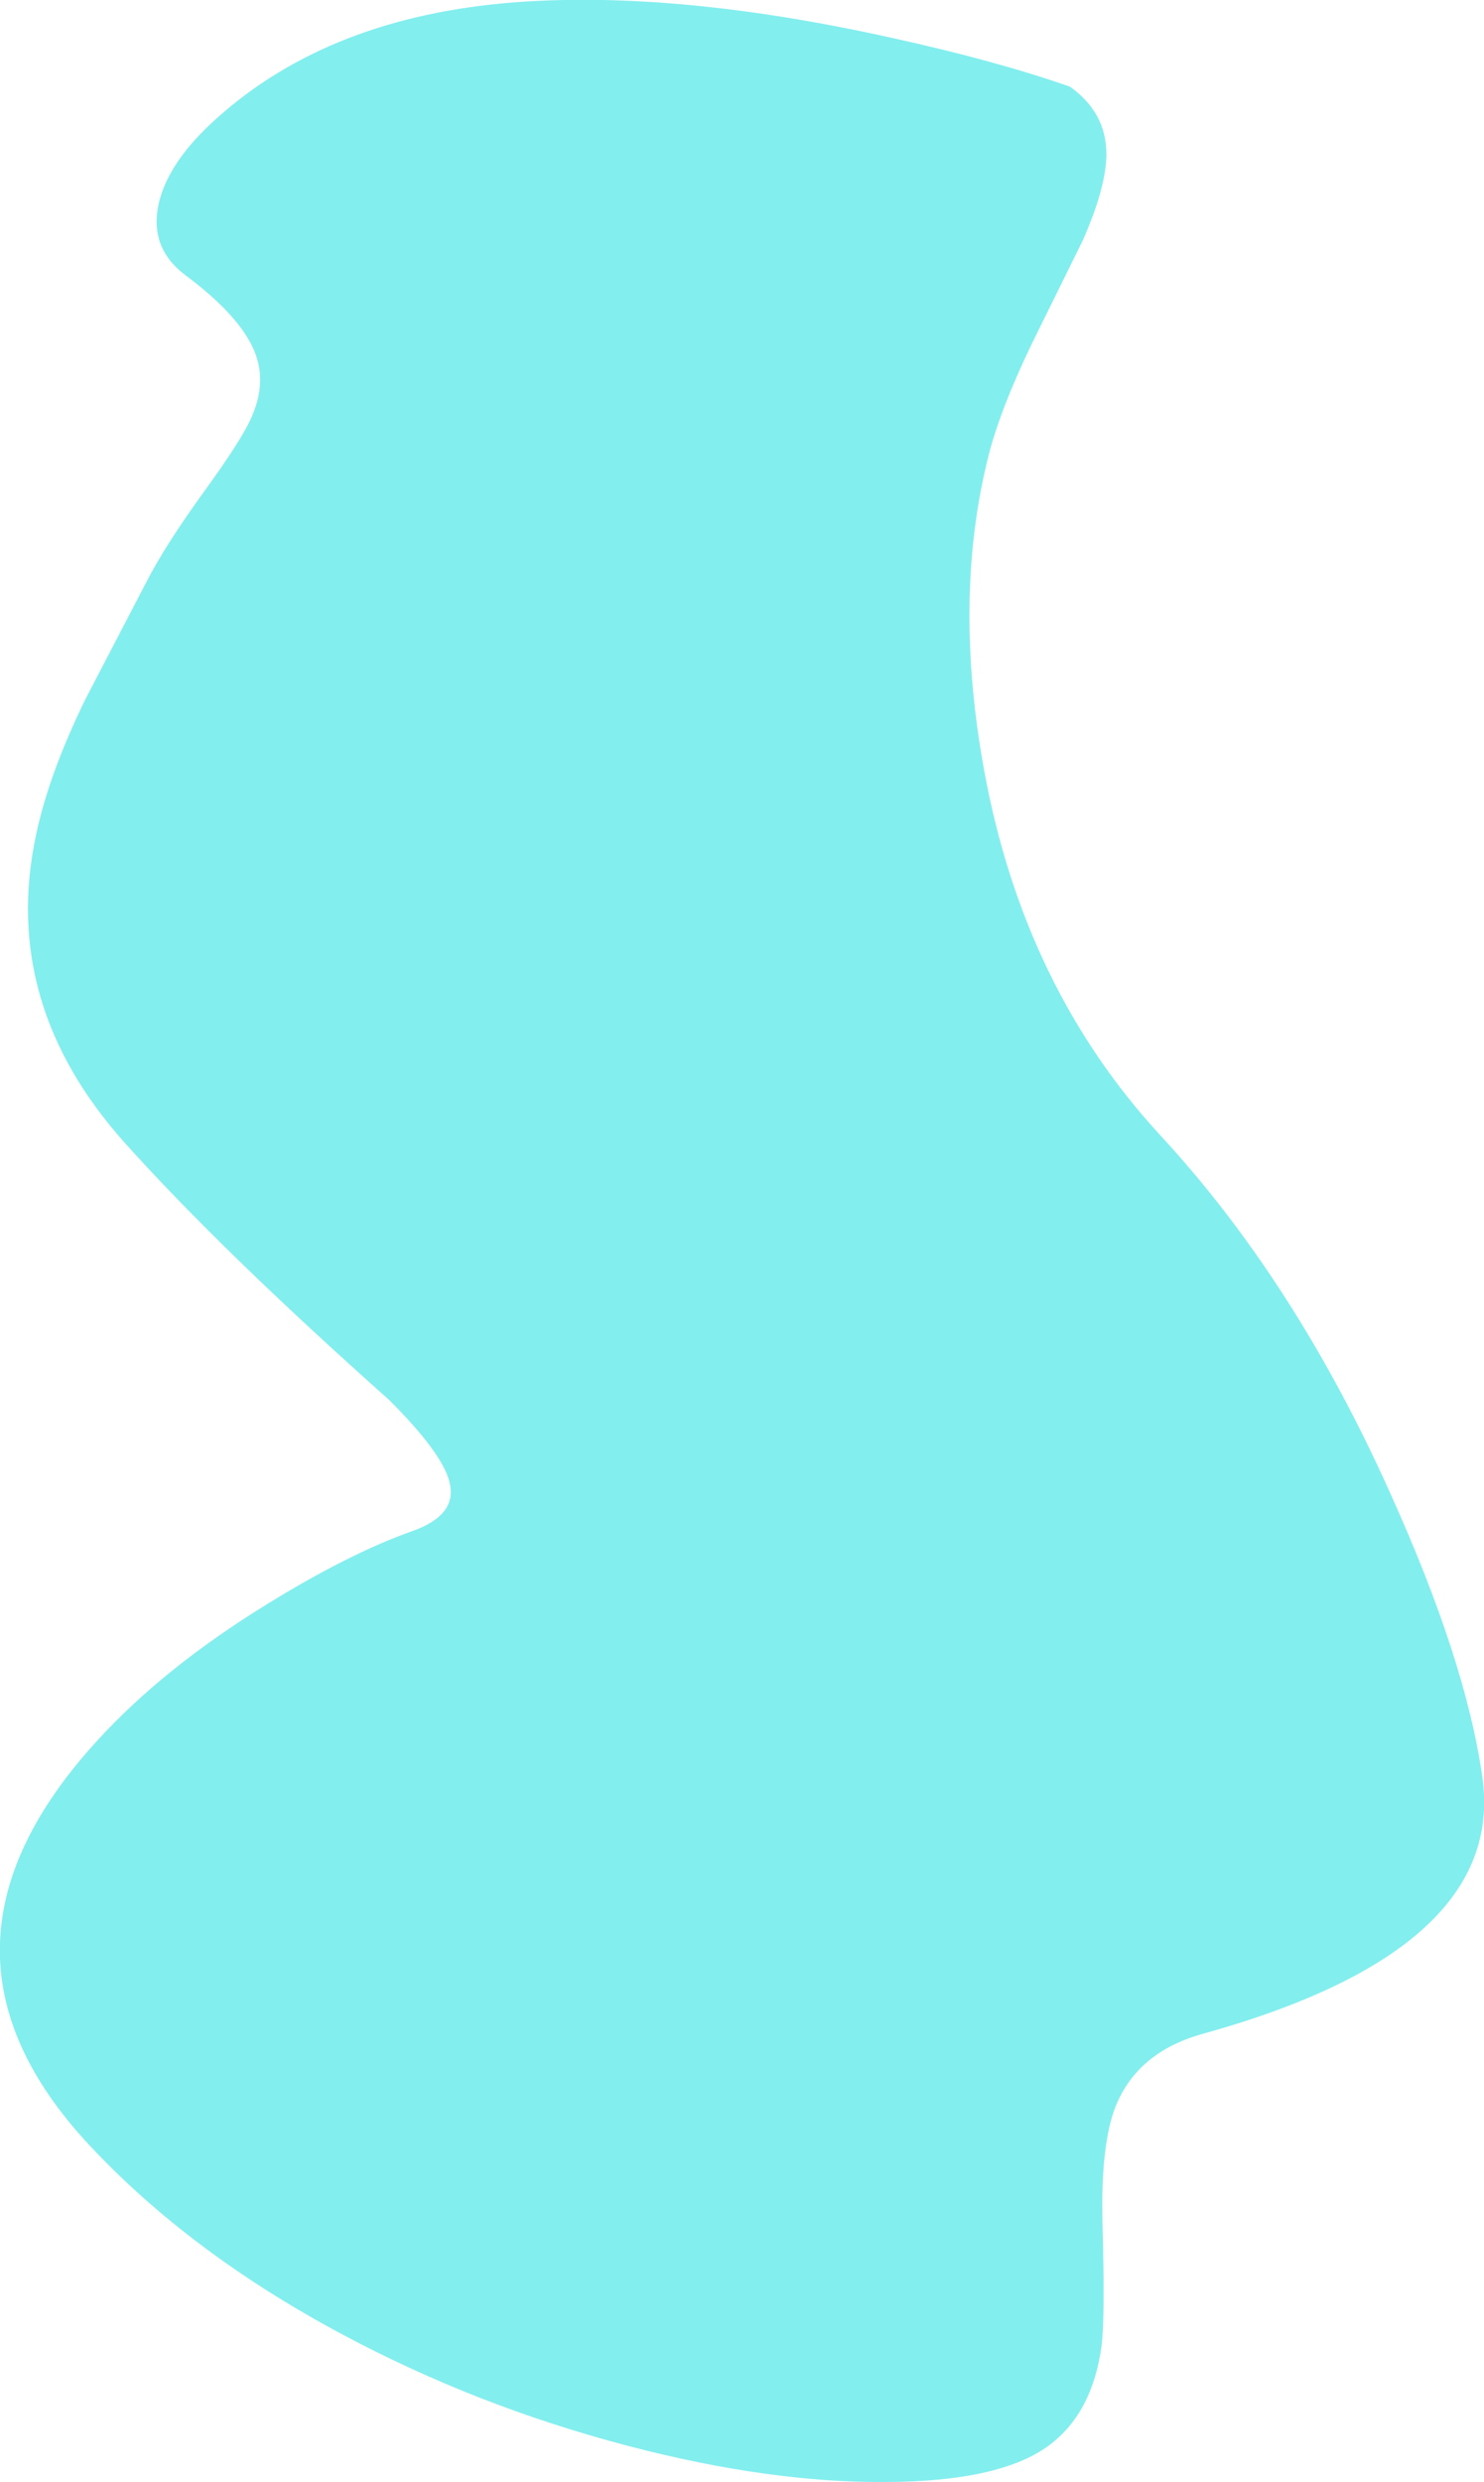 <?xml version="1.0" encoding="UTF-8" standalone="no"?>
<svg xmlns:ffdec="https://www.free-decompiler.com/flash" xmlns:xlink="http://www.w3.org/1999/xlink" ffdec:objectType="frame" height="282.1px" width="168.8px" xmlns="http://www.w3.org/2000/svg">
  <g transform="matrix(1.0, 0.0, 0.0, 1.0, -36.65, -36.4)">
    <use ffdec:characterId="23" height="282.1" transform="matrix(1.0, 0.0, 0.0, 1.0, 36.65, 36.4)" width="168.8" xlink:href="#shape0"/>
  </g>
  <defs>
    <g id="shape0" transform="matrix(1.0, 0.0, 0.0, 1.0, -36.65, -36.4)">
      <path d="M137.85 40.65 Q149.95 43.3 158.35 46.25 162.45 49.15 162.5 53.85 162.5 57.65 159.8 63.75 L154.05 75.4 Q150.45 82.85 149.1 88.15 145.0 104.35 148.6 124.0 153.1 148.6 168.6 165.4 184.0 182.05 194.8 206.15 203.35 225.05 205.25 238.3 208.1 257.95 173.5 267.55 166.05 269.6 163.55 275.8 161.85 280.1 162.05 288.9 162.35 299.95 161.95 303.0 160.95 310.5 156.15 314.2 150.65 318.45 137.4 318.5 124.15 318.6 108.1 314.4 90.75 309.85 75.45 301.65 58.25 292.45 46.8 280.2 26.05 257.95 47.65 234.3 55.25 225.95 67.15 218.65 76.4 212.95 83.6 210.4 88.8 208.55 87.75 204.75 86.9 201.5 80.95 195.55 61.85 178.55 50.85 166.3 36.65 150.45 40.75 131.3 42.2 124.4 46.35 115.9 L53.3 102.55 Q55.45 98.35 59.95 92.15 64.15 86.35 65.2 83.95 67.05 79.9 65.6 76.35 63.95 72.3 57.7 67.65 53.6 64.55 54.7 59.55 55.8 54.75 61.3 49.85 74.2 38.25 95.35 36.65 113.65 35.3 137.85 40.65" fill="#83eeee" fill-rule="evenodd" stroke="none"/>
    </g>
  </defs>
</svg>

